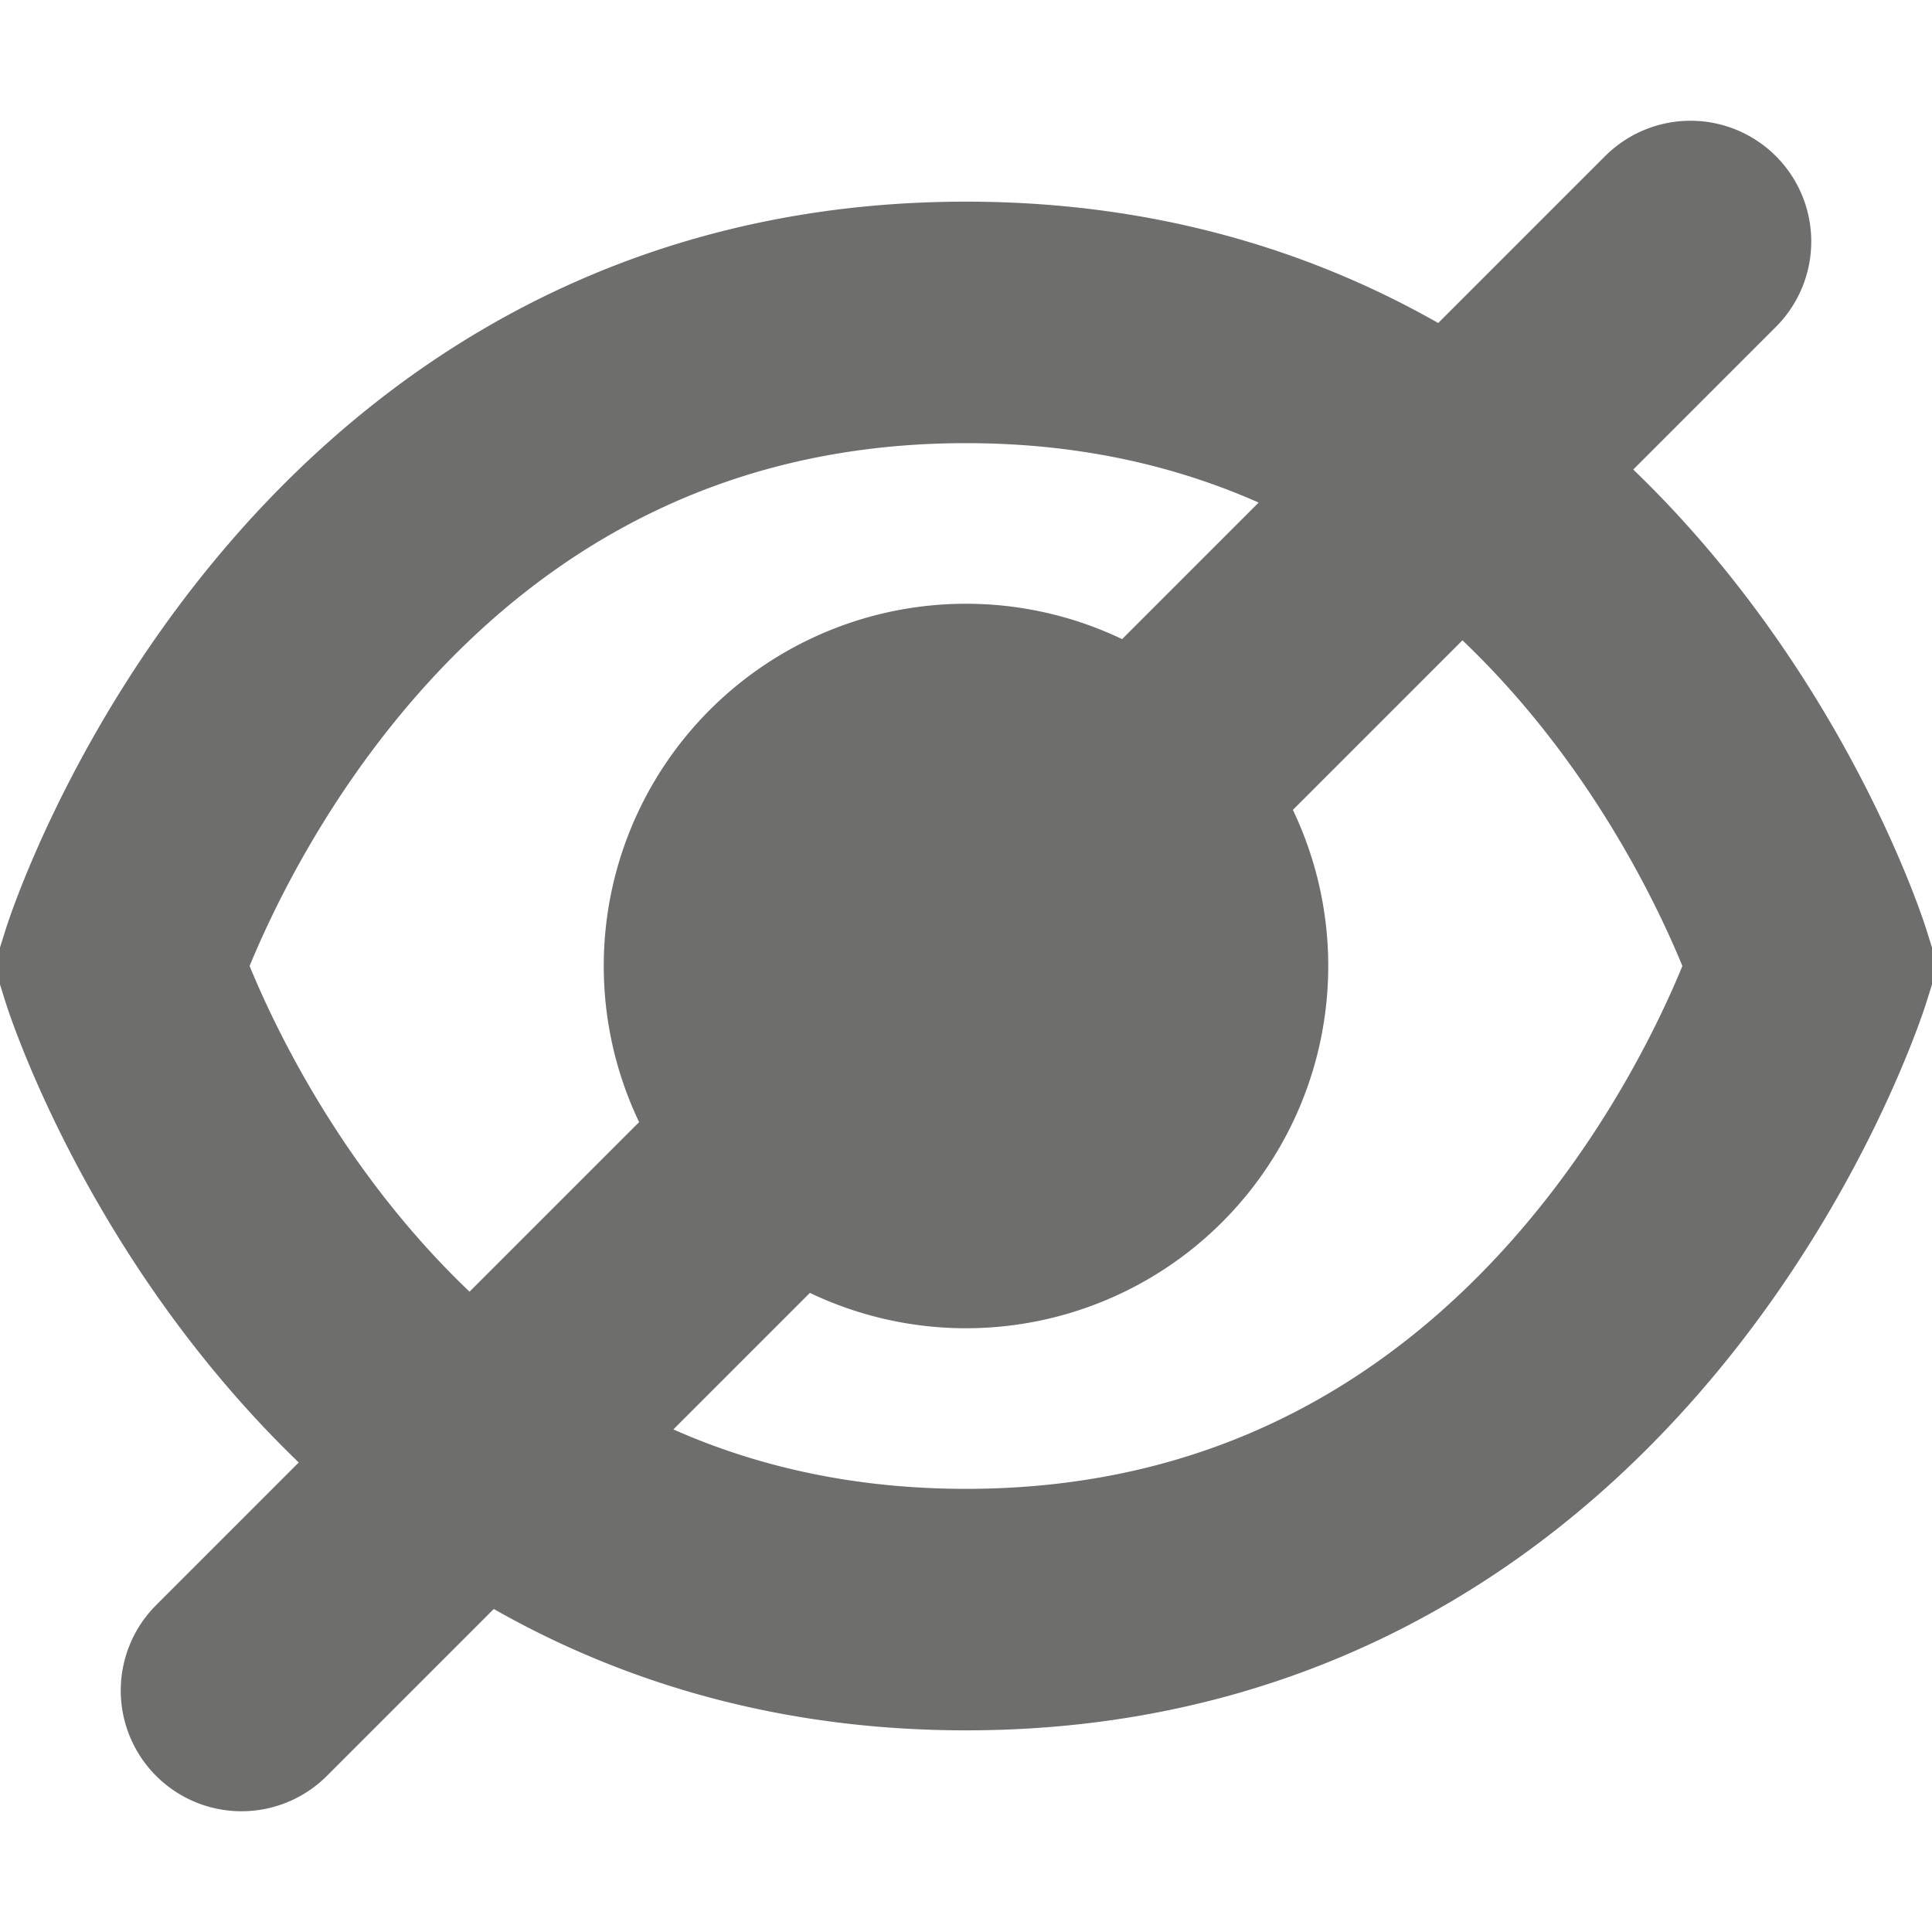 <svg xmlns="http://www.w3.org/2000/svg" width="16" height="16" viewBox="0 0 16 16"><title>hidden</title><g opacity="0.65"><path vector-effect="non-scaling-stroke" d="M14,2,2,14m8-6a2,2,0,1,0-2,2A2,2,0,0,0,10,8Zm5,0S13.33,2.67,8,2.67,1,8,1,8s1.67,5.33,7,5.33S15,8,15,8Z" fill="none" stroke="#20211f" stroke-linecap="round" stroke-miterlimit="10" stroke-width="2"/></g></svg>